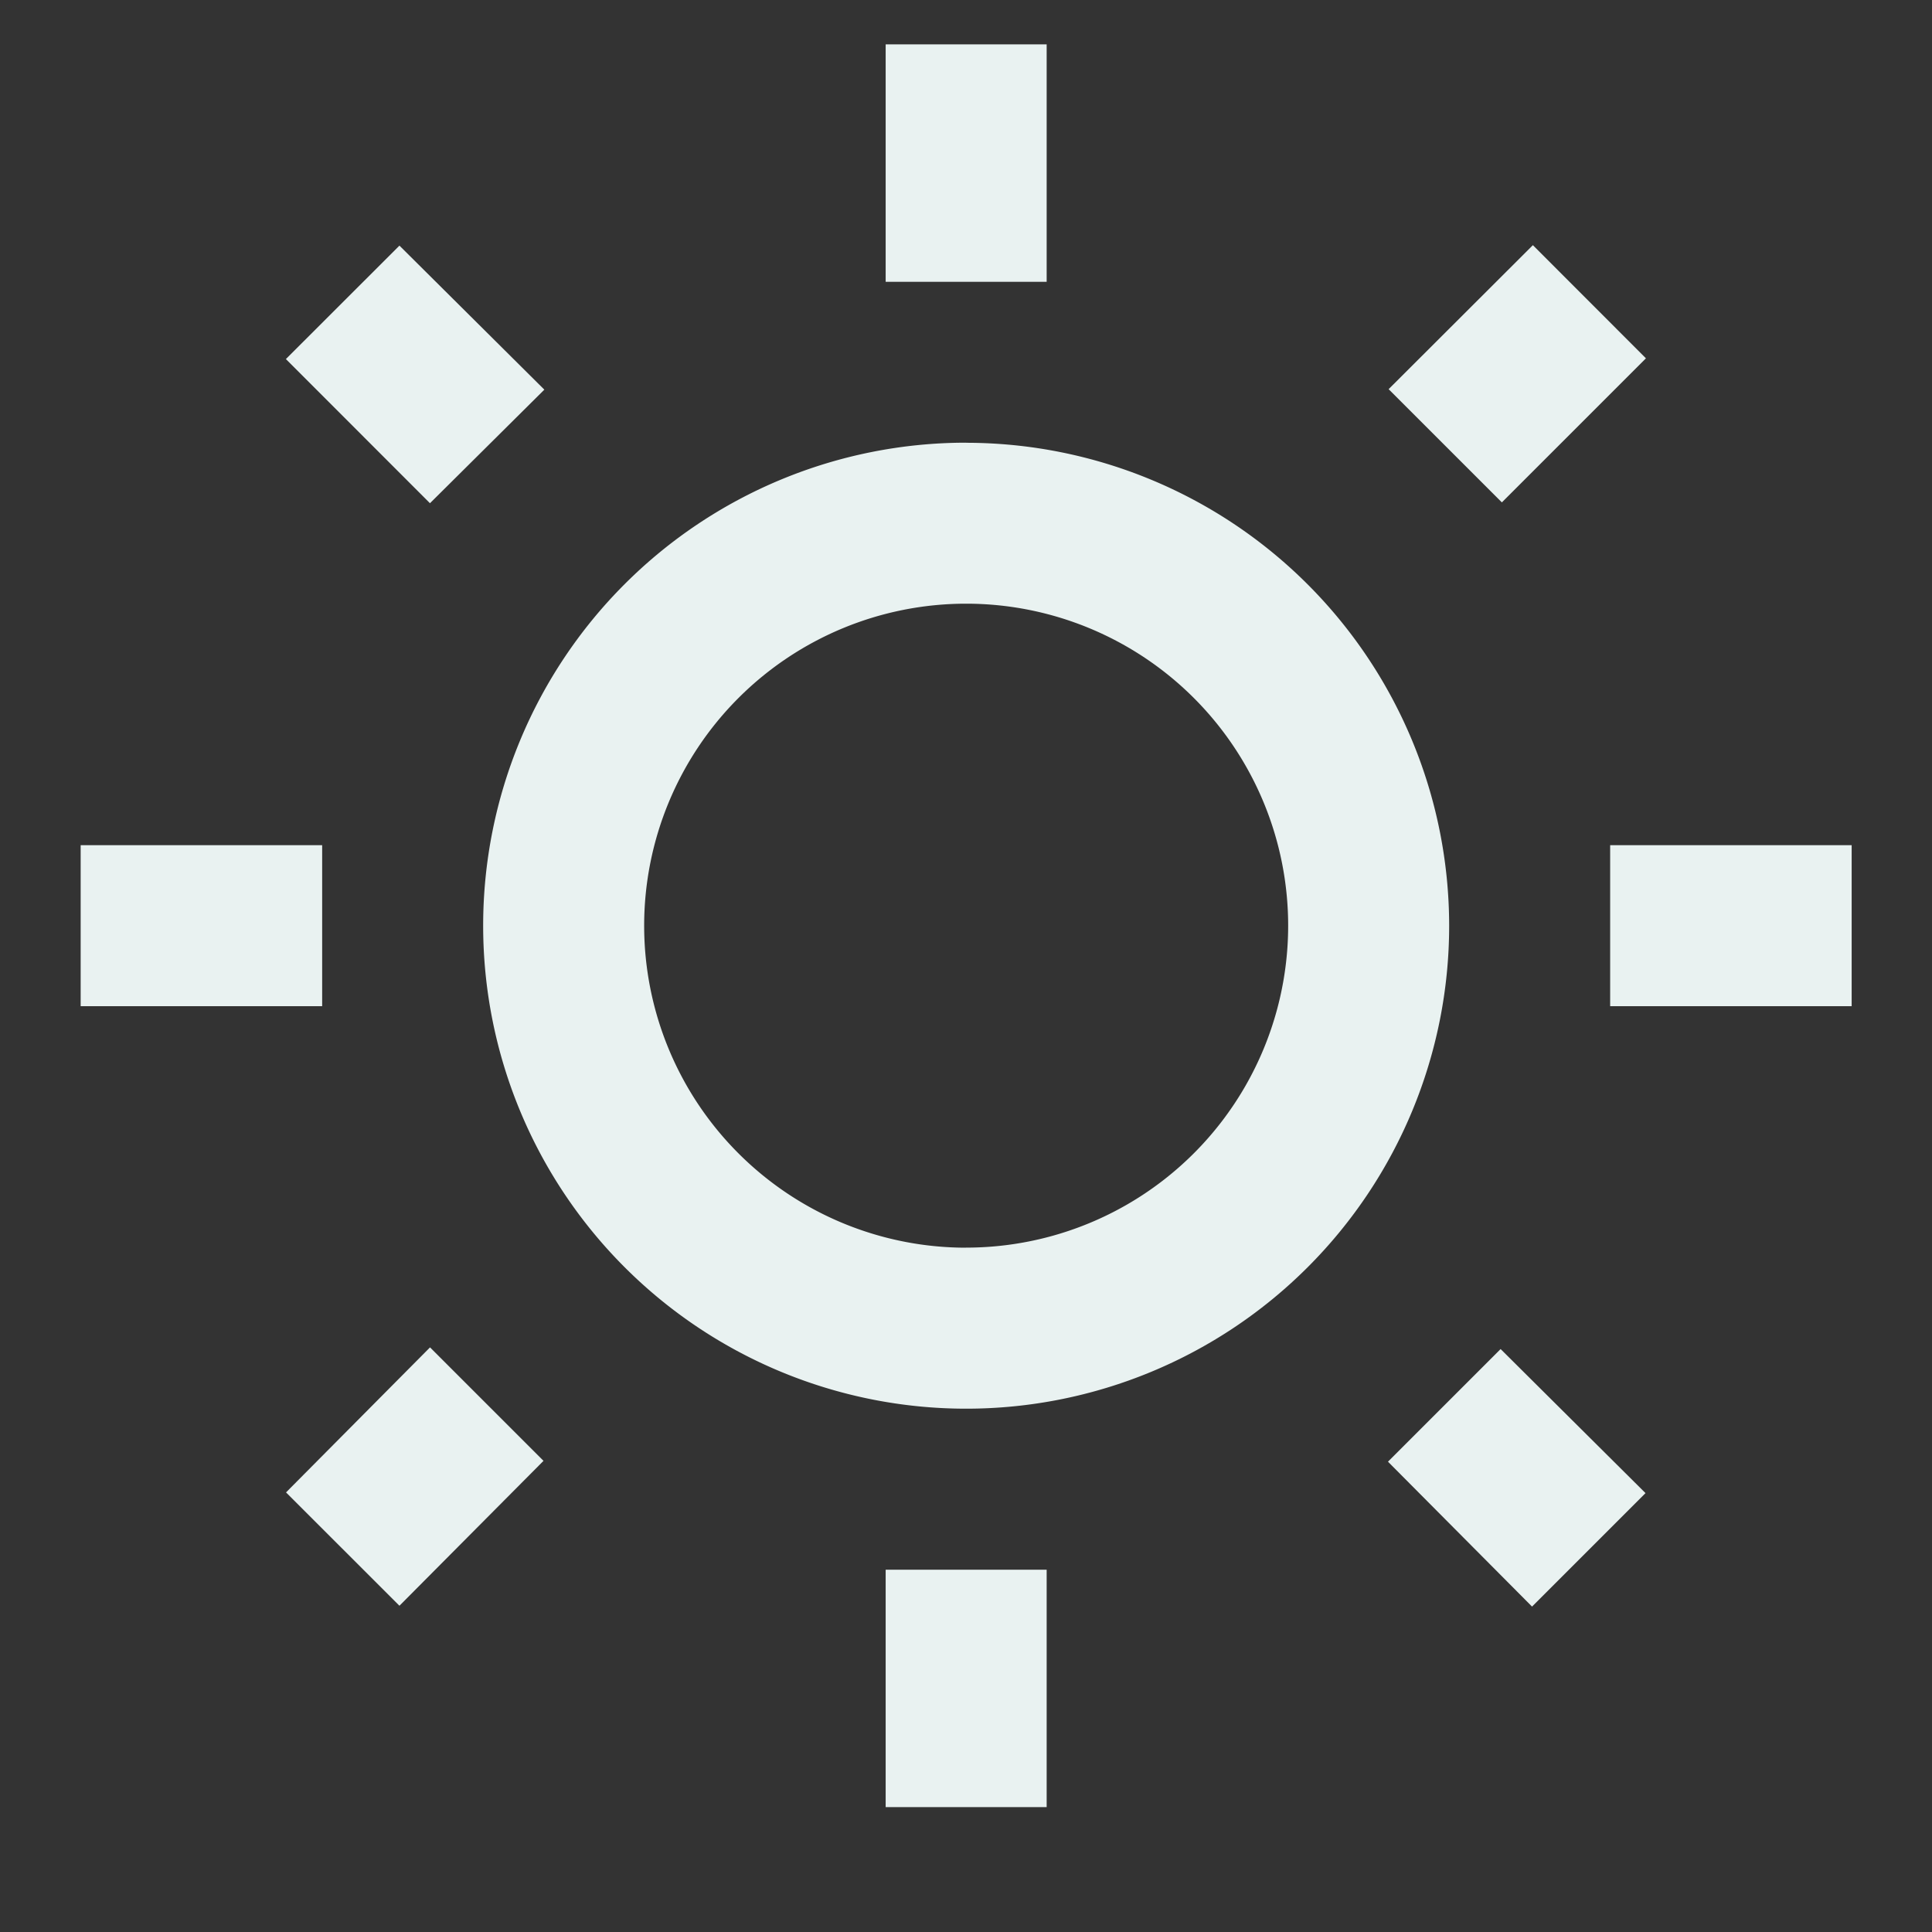 <svg xmlns="http://www.w3.org/2000/svg" width="60" height="60" viewBox="0 0 60 60"><rect x="0" y="0" width="60" height="60" fill="#333333" stroke="none"/><defs><style>.a{fill:none;}.b{fill:#e9f2f1;}</style></defs><path class="a" d="M0,0H60V60H0Z"/><path class="b" d="M15.4,11.273,10.9,6.8,7.374,10.323,11.848,14.8ZM1,25.42H8.5v5H1ZM26,.55h5V7.924H26Zm20.1,6.236L49.611,10.3l-4.474,4.474L41.62,11.258Zm-4.5,37.78,4.474,4.5,3.524-3.524-4.5-4.474Zm6.9-19.146h7.5v5h-7.5Zm-20-12.5a15,15,0,1,0,15,15A15.009,15.009,0,0,0,28.495,12.923Zm0,25a10,10,0,1,1,10-10A10,10,0,0,1,28.495,37.918Zm-2.5,10h5v7.374H26Zm-18.622-2.4L10.9,49.04l4.474-4.5-3.524-3.524Z" transform="translate(1.505 0.828)"/></svg>